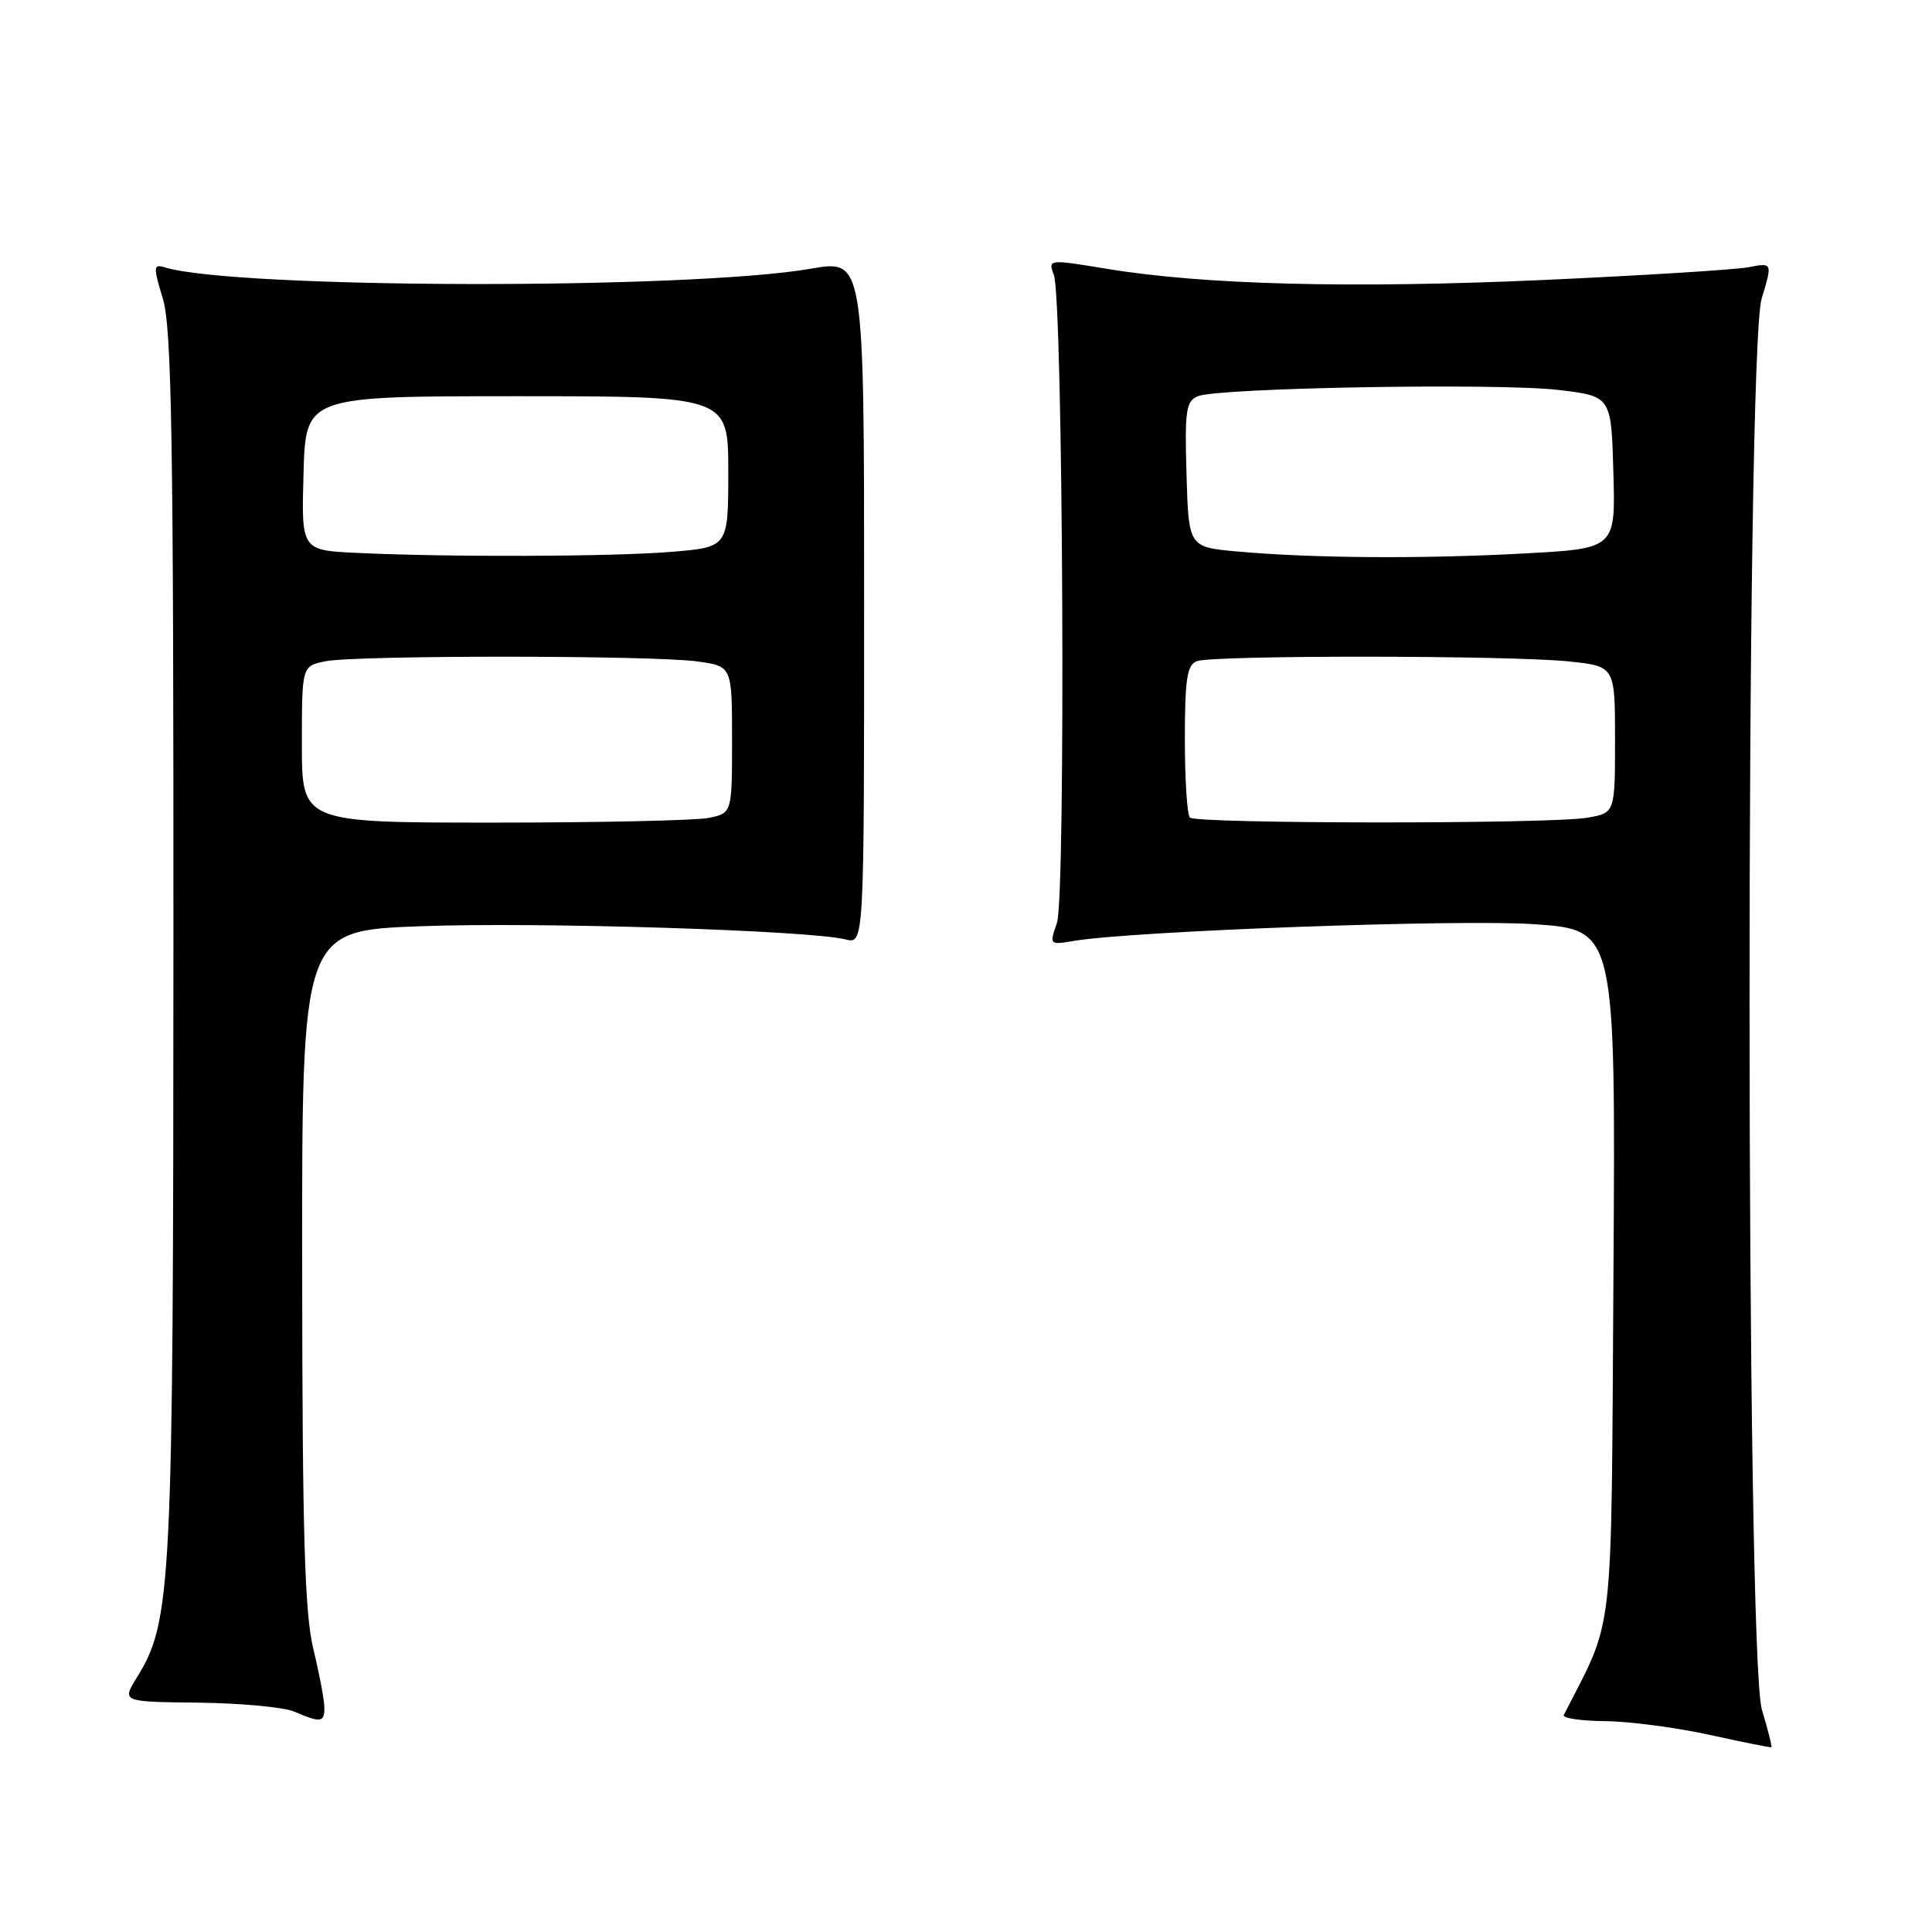 <?xml version="1.0" encoding="UTF-8" standalone="no"?>
<!DOCTYPE svg PUBLIC "-//W3C//DTD SVG 1.1//EN" "http://www.w3.org/Graphics/SVG/1.1/DTD/svg11.dtd" >
<svg xmlns="http://www.w3.org/2000/svg" xmlns:xlink="http://www.w3.org/1999/xlink" version="1.1" viewBox="0 0 256 256">
 <g >
 <path fill="currentColor"
d=" M 233.46 226.54 C 231.30 219.36 231.27 46.73 233.43 39.56 C 234.87 34.79 234.87 34.79 231.68 35.41 C 229.93 35.74 217.70 36.50 204.50 37.10 C 179.04 38.24 159.50 37.74 146.68 35.62 C 138.92 34.34 138.86 34.35 139.64 36.42 C 140.86 39.68 141.24 118.87 140.05 122.30 C 139.04 125.19 139.06 125.22 142.26 124.68 C 150.15 123.35 193.40 121.78 203.29 122.46 C 214.08 123.20 214.08 123.20 213.79 168.85 C 213.47 218.51 213.99 213.92 207.21 227.25 C 207.00 227.66 209.46 228.03 212.67 228.06 C 215.88 228.09 222.10 228.91 226.50 229.87 C 230.90 230.84 234.60 231.58 234.71 231.52 C 234.83 231.46 234.27 229.22 233.46 226.54 Z  M 42.98 226.25 C 42.98 225.29 42.32 221.80 41.52 218.50 C 40.37 213.74 40.06 203.32 40.04 167.90 C 40.00 123.31 40.00 123.31 55.75 122.73 C 71.24 122.15 107.25 123.27 112.05 124.48 C 114.50 125.09 114.50 125.09 114.50 79.73 C 114.50 34.38 114.50 34.38 107.47 35.60 C 91.35 38.40 31.22 38.28 21.84 35.43 C 20.31 34.96 20.29 35.31 21.59 39.62 C 22.75 43.50 23.00 58.29 22.98 124.91 C 22.96 210.69 22.76 214.80 18.11 222.32 C 16.15 225.50 16.15 225.50 26.32 225.61 C 31.92 225.68 37.62 226.21 39.00 226.80 C 42.51 228.31 43.00 228.24 42.98 226.25 Z  M 157.67 108.33 C 157.30 107.97 157.00 103.29 157.00 97.94 C 157.00 89.99 157.29 88.10 158.58 87.61 C 160.69 86.80 200.05 86.83 207.85 87.64 C 214.00 88.28 214.00 88.28 214.00 98.01 C 214.00 107.74 214.00 107.74 210.25 108.36 C 205.19 109.20 158.51 109.17 157.67 108.33 Z  M 164.00 73.08 C 157.50 72.50 157.50 72.50 157.22 62.87 C 156.97 54.41 157.15 53.15 158.72 52.50 C 161.44 51.38 198.56 50.73 206.50 51.67 C 213.50 52.50 213.50 52.50 213.78 62.59 C 214.07 72.69 214.07 72.69 201.88 73.34 C 188.44 74.07 173.99 73.97 164.00 73.08 Z  M 40.00 98.62 C 40.00 88.25 40.00 88.25 43.13 87.62 C 47.22 86.81 86.38 86.82 92.36 87.64 C 97.00 88.27 97.00 88.27 97.00 98.01 C 97.00 107.75 97.00 107.75 93.88 108.38 C 92.16 108.72 79.33 109.00 65.38 109.00 C 40.00 109.00 40.00 109.00 40.00 98.62 Z  M 47.22 73.26 C 39.93 72.91 39.93 72.91 40.22 62.71 C 40.50 52.50 40.50 52.50 68.50 52.50 C 96.50 52.50 96.50 52.50 96.50 62.50 C 96.50 72.50 96.50 72.50 89.00 73.12 C 81.11 73.77 59.54 73.84 47.22 73.26 Z "/>
</g>
</svg>